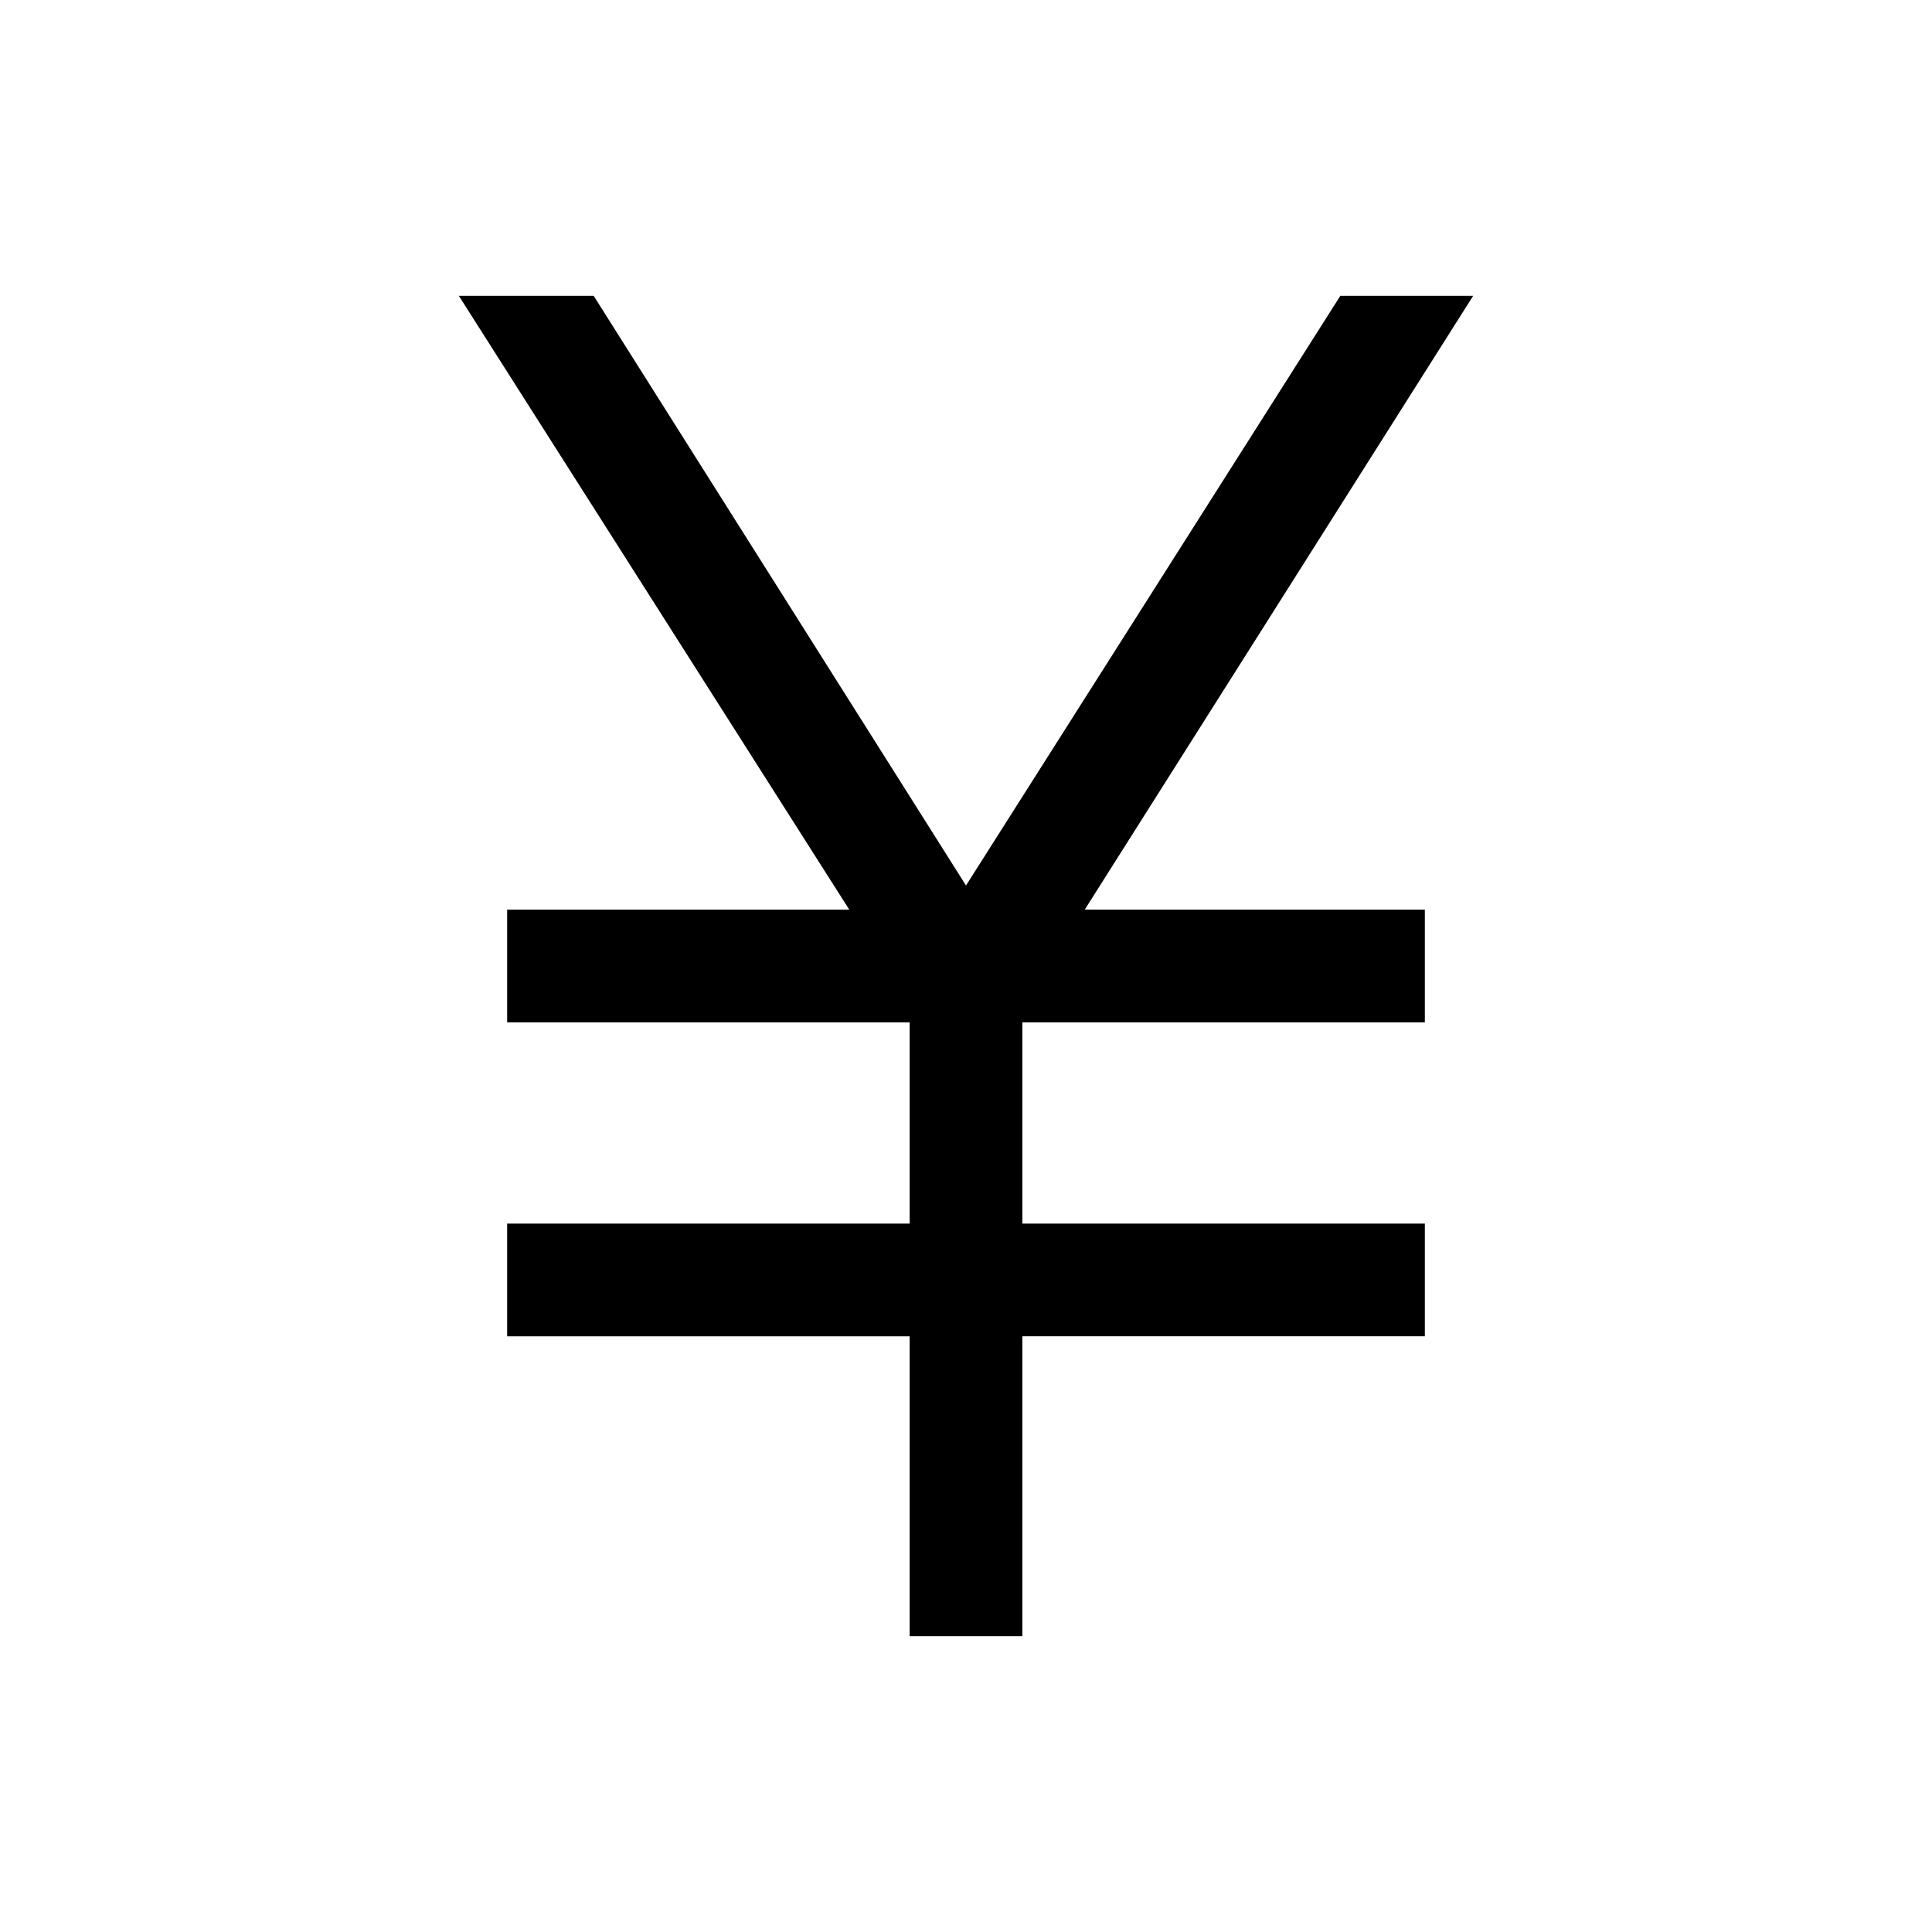 <svg xmlns="http://www.w3.org/2000/svg" height="24" width="24"><path d="M11.3 20.325V16.6h-5v-1.4h5v-2.5h-5v-1.4h4.25L5.7 3.675h1.675L12 11l4.65-7.325h1.65L13.475 11.3H17.7v1.4h-5v2.5h5v1.4h-5v3.725Z"/></svg>